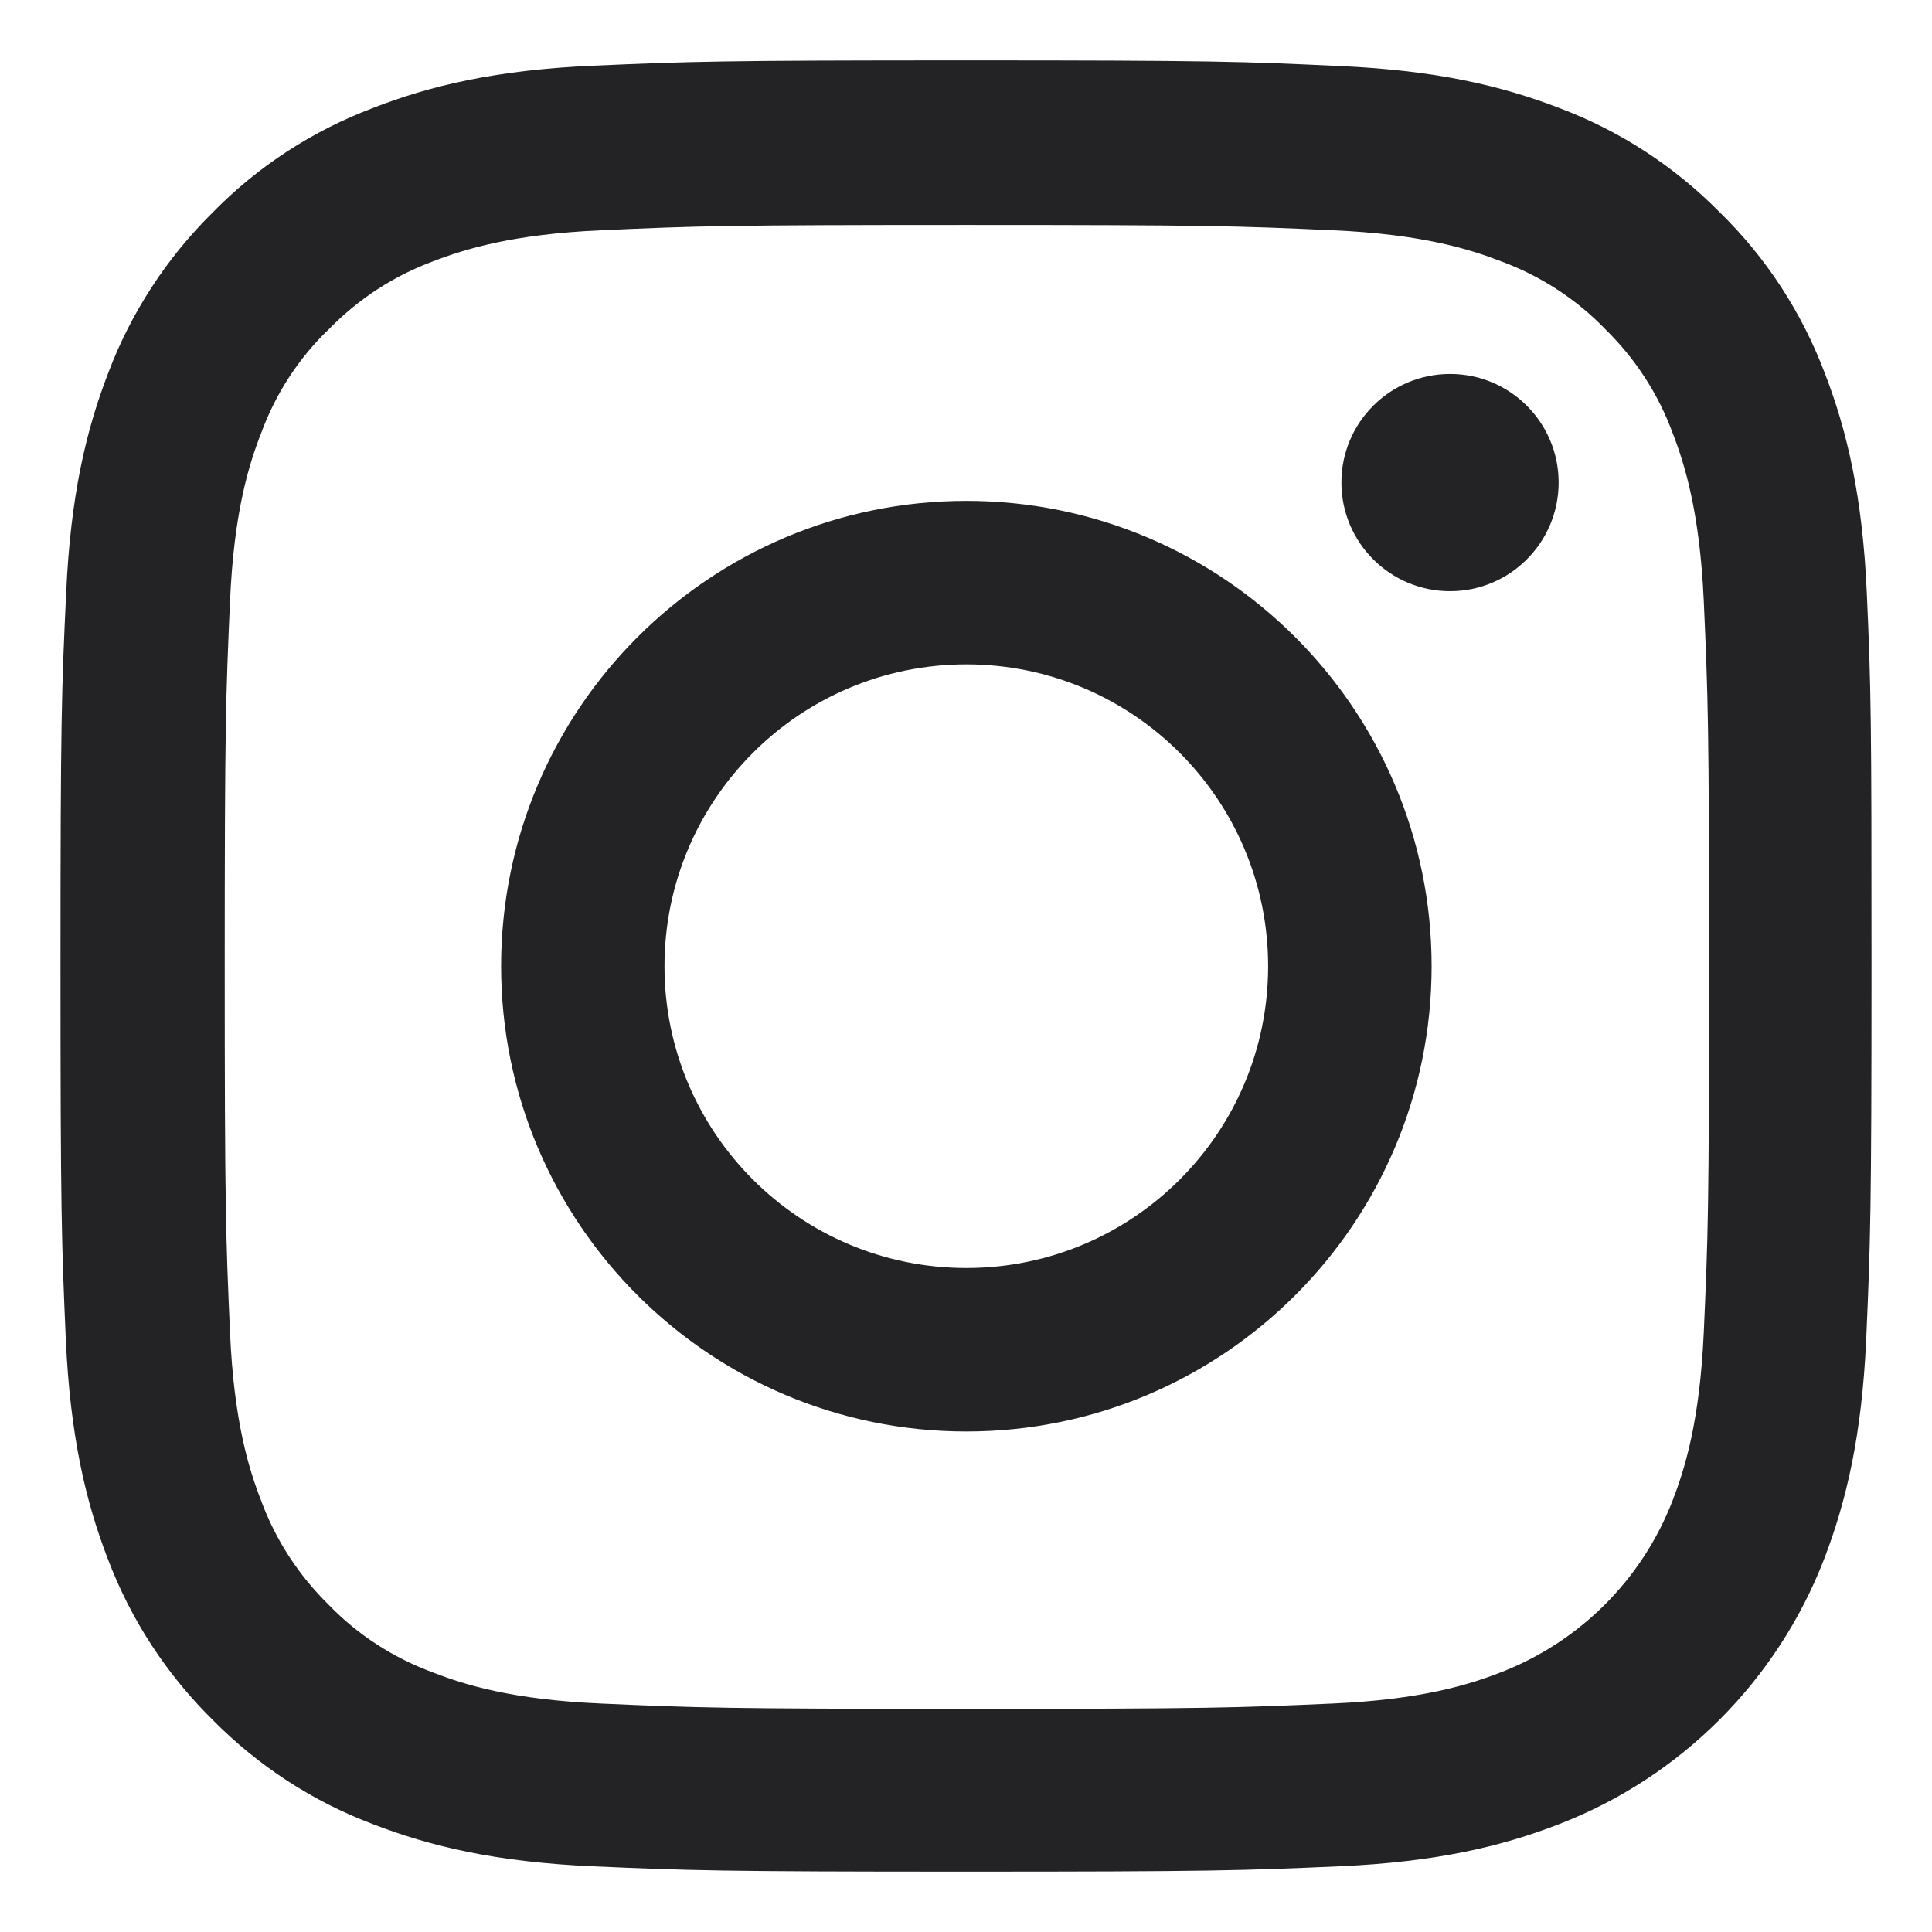 <svg width="16" height="16" viewBox="0 0 16 16" fill="none" xmlns="http://www.w3.org/2000/svg">
<path d="M15.46 4.91C15.425 4.113 15.296 3.565 15.112 3.09C14.921 2.586 14.628 2.135 14.244 1.76C13.869 1.379 13.415 1.083 12.917 0.896C12.439 0.711 11.894 0.582 11.097 0.547C10.294 0.509 10.04 0.5 8.003 0.5C5.966 0.5 5.711 0.509 4.911 0.544C4.114 0.579 3.567 0.708 3.092 0.893C2.588 1.083 2.137 1.376 1.761 1.76C1.381 2.135 1.085 2.589 0.897 3.087C0.712 3.565 0.584 4.11 0.548 4.907C0.51 5.71 0.501 5.965 0.501 8.001C0.501 10.038 0.51 10.293 0.545 11.093C0.581 11.89 0.71 12.438 0.894 12.913C1.085 13.417 1.381 13.868 1.761 14.243C2.137 14.624 2.591 14.92 3.089 15.107C3.567 15.292 4.112 15.421 4.909 15.456C5.708 15.491 5.964 15.5 8 15.5C10.037 15.5 10.291 15.491 11.091 15.456C11.889 15.421 12.436 15.292 12.911 15.107C13.919 14.718 14.716 13.921 15.106 12.913C15.29 12.435 15.419 11.89 15.455 11.093C15.49 10.293 15.499 10.038 15.499 8.001C15.499 5.965 15.496 5.71 15.46 4.91ZM14.11 11.034C14.077 11.767 13.954 12.162 13.852 12.426C13.6 13.08 13.081 13.598 12.428 13.85C12.164 13.953 11.765 14.076 11.036 14.108C10.245 14.143 10.007 14.152 8.006 14.152C6.005 14.152 5.764 14.143 4.976 14.108C4.243 14.076 3.848 13.953 3.584 13.85C3.259 13.73 2.963 13.54 2.723 13.291C2.474 13.047 2.283 12.754 2.163 12.429C2.06 12.165 1.937 11.767 1.905 11.037C1.87 10.246 1.861 10.009 1.861 8.007C1.861 6.006 1.87 5.766 1.905 4.977C1.937 4.245 2.06 3.849 2.163 3.586C2.283 3.26 2.474 2.964 2.726 2.724C2.969 2.475 3.262 2.284 3.587 2.164C3.851 2.062 4.249 1.939 4.979 1.907C5.77 1.871 6.007 1.863 8.009 1.863C10.013 1.863 10.25 1.871 11.039 1.907C11.771 1.939 12.167 2.062 12.431 2.164C12.756 2.284 13.052 2.475 13.292 2.724C13.541 2.967 13.732 3.26 13.852 3.586C13.954 3.849 14.077 4.248 14.11 4.977C14.145 5.769 14.154 6.006 14.154 8.007C14.154 10.009 14.145 10.243 14.11 11.034Z" fill="#232225"/>
<path d="M8.003 4.148C5.876 4.148 4.15 5.874 4.15 8.002C4.15 10.129 5.876 11.855 8.003 11.855C10.13 11.855 11.856 10.129 11.856 8.002C11.856 5.874 10.13 4.148 8.003 4.148ZM8.003 10.501C6.623 10.501 5.503 9.382 5.503 8.002C5.503 6.622 6.623 5.502 8.003 5.502C9.383 5.502 10.502 6.622 10.502 8.002C10.502 9.382 9.383 10.501 8.003 10.501V10.501Z" fill="#232225"/>
<path d="M12.908 3.996C12.908 4.493 12.505 4.896 12.009 4.896C11.512 4.896 11.109 4.493 11.109 3.996C11.109 3.499 11.512 3.097 12.009 3.097C12.505 3.097 12.908 3.499 12.908 3.996V3.996Z" fill="#232225"/>
</svg>
